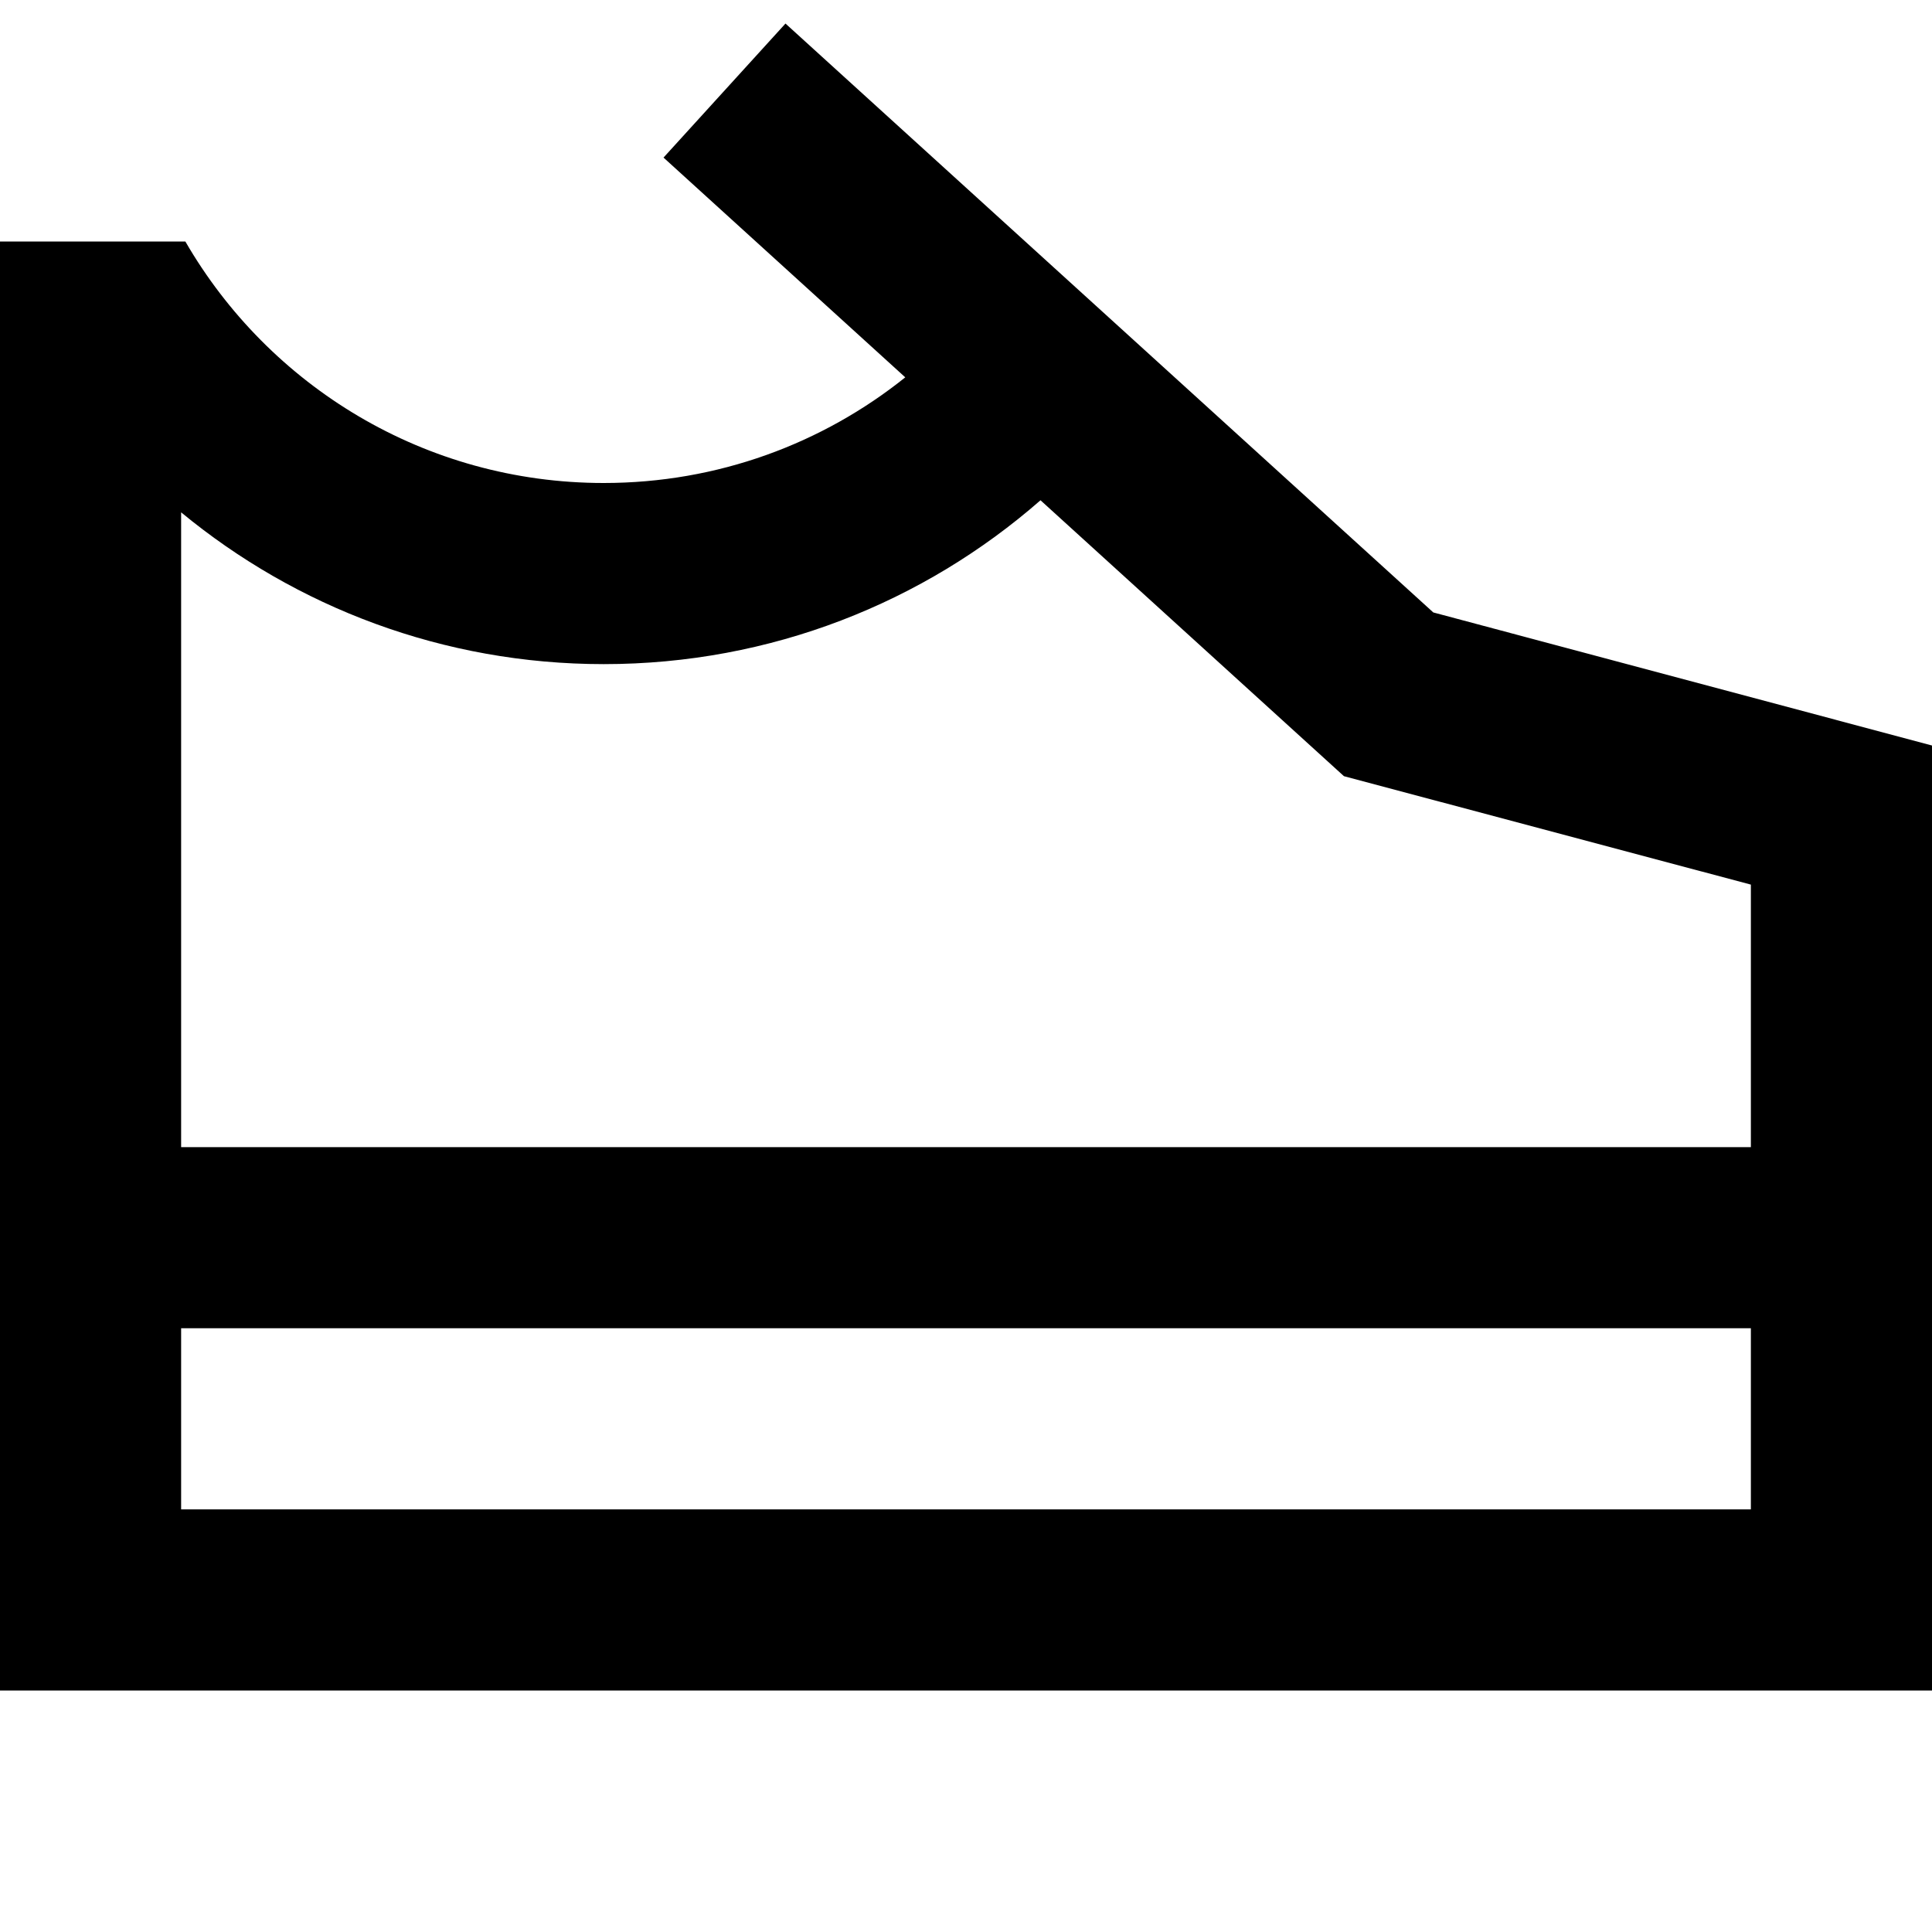 <svg width="16" height="16" viewBox="0 0 16 16" fill="none" xmlns="http://www.w3.org/2000/svg">
<path fill-rule="evenodd" clip-rule="evenodd" d="M11.87 5.072L6.505 0.195L5.495 1.305L7.497 3.125C6.813 3.673 5.945 4 5 4C3.519 4 2.227 3.196 1.535 2H0V14H16V6.174L11.87 5.072ZM14.5 7.326L11.13 6.428L8.617 4.143C7.651 4.988 6.386 5.5 5 5.5C3.67 5.5 2.45 5.027 1.5 4.243V9.5H14.5V7.326ZM1.5 11H14.5V12.5H1.5V11Z" fill="black"/>
</svg>

